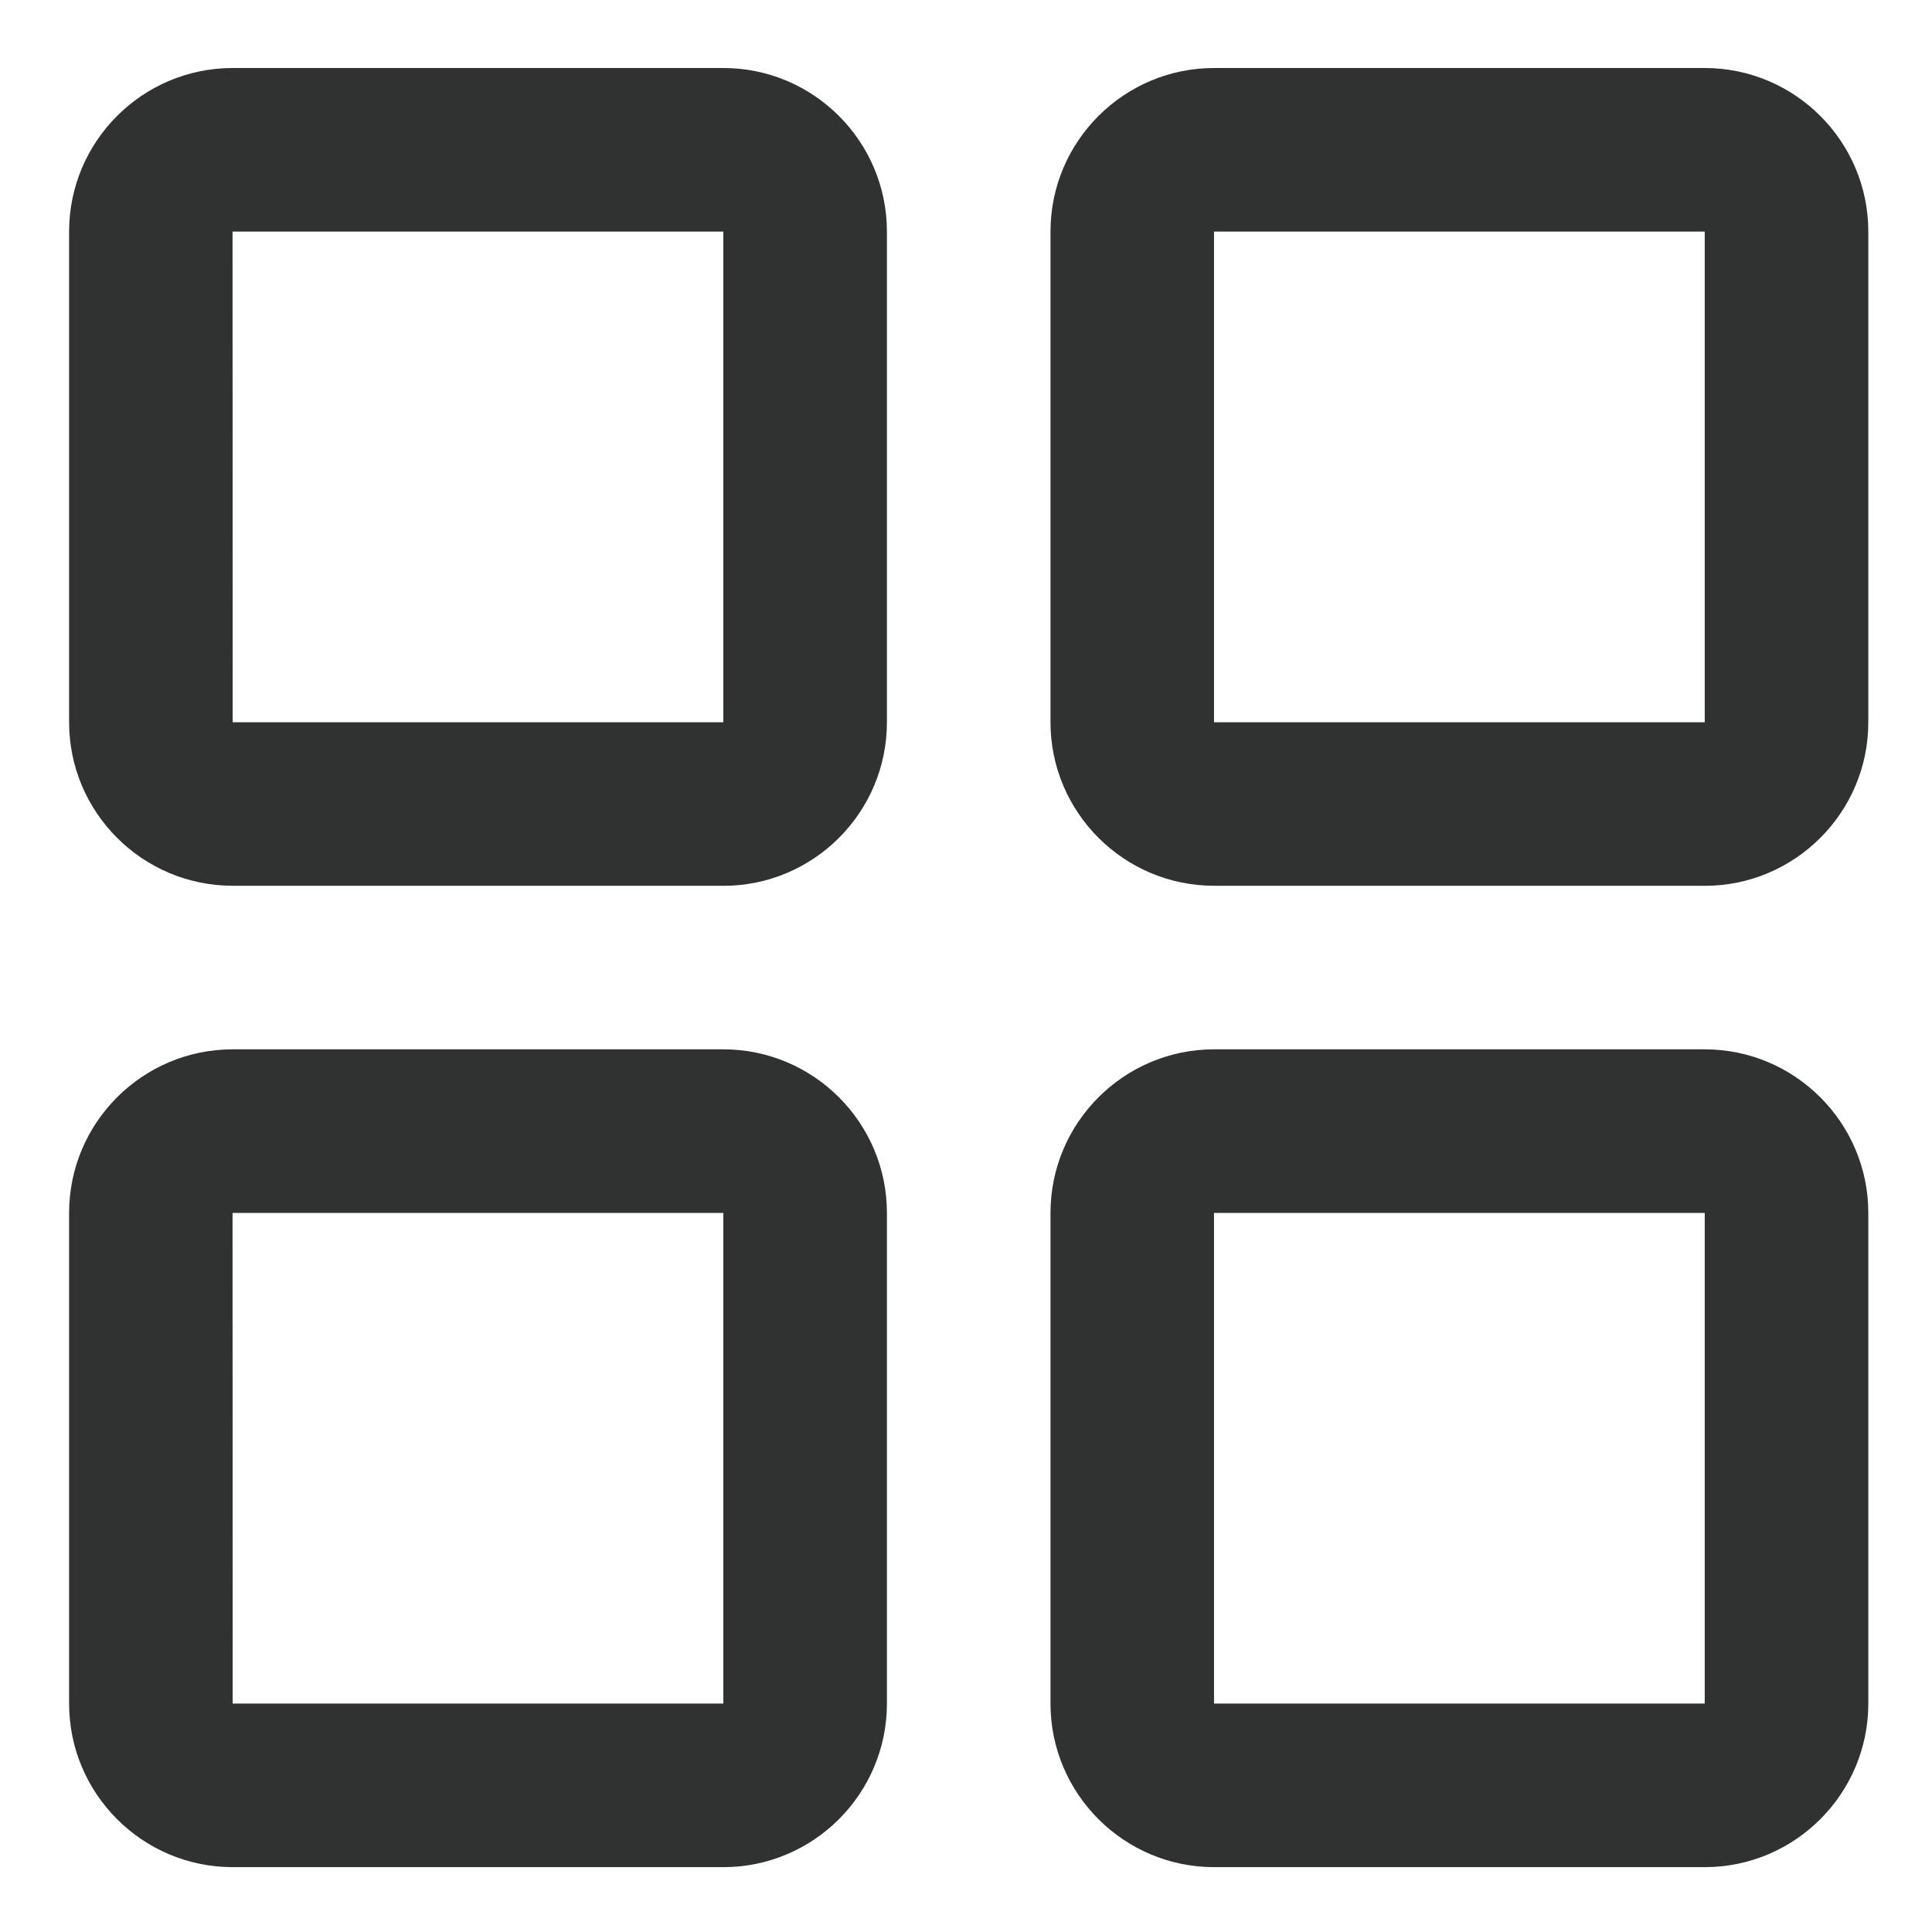 <?xml version="1.0" encoding="UTF-8"?>
<svg id="a" data-name="Layer 1" xmlns="http://www.w3.org/2000/svg" viewBox="0 0 300 300">
  <defs>
    <style>
      .g {
        fill: none;
      }

      .g, .h {
        stroke-width: 0px;
      }

      .h {
        fill: #303232;
      }
    </style>
  </defs>
  <g id="b" data-name="Group 178">
    <g id="c" data-name="Rectangle 761">
      <rect class="g" x="10.74" y="10.56" width="126.98" height="126.98" rx="25.4" ry="25.4"/>
      <path class="h" d="M112.32,137.54H36.13c-14.01,0-25.4-11.39-25.4-25.4V35.96c0-14.01,11.39-25.4,25.4-25.4h76.19c14.01,0,25.4,11.39,25.4,25.4v76.19c0,14.01-11.39,25.4-25.4,25.4ZM36.13,35.96h-.02l.02,76.19h76.19V35.96H36.13Z"/>
    </g>
    <g id="d" data-name="Rectangle 764">
      <rect class="g" x="10.74" y="162.94" width="126.98" height="126.98" rx="25.4" ry="25.4"/>
      <path class="h" d="M112.32,289.93H36.13c-14.01,0-25.4-11.4-25.4-25.4v-76.19c0-14,11.39-25.4,25.4-25.4h76.19c14.01,0,25.4,11.4,25.4,25.4v76.19c0,14-11.39,25.4-25.4,25.4ZM36.13,188.34h-.02l.02,76.19h76.19v-76.19H36.13Z"/>
    </g>
    <g id="e" data-name="Rectangle 762">
      <rect class="g" x="163.12" y="10.56" width="126.98" height="126.98" rx="25.4" ry="25.4"/>
      <path class="h" d="M264.71,137.54h-76.19c-14,0-25.4-11.39-25.4-25.4V35.96c0-14.01,11.4-25.4,25.4-25.4h76.19c14,0,25.4,11.39,25.4,25.4v76.19c0,14.01-11.4,25.4-25.4,25.4ZM188.52,35.96h-.01v76.19h76.2V35.96h-76.19Z"/>
    </g>
    <g id="f" data-name="Rectangle 763">
      <rect class="g" x="163.12" y="162.94" width="126.98" height="126.98" rx="25.4" ry="25.4"/>
      <path class="h" d="M264.71,289.93h-76.19c-14,0-25.4-11.4-25.4-25.4v-76.19c0-14,11.4-25.4,25.4-25.4h76.19c14,0,25.4,11.4,25.4,25.4v76.19c0,14-11.4,25.4-25.4,25.4ZM188.52,188.34h-.01v76.19h76.2v-76.19h-76.19Z"/>
    </g>
  </g>
</svg>